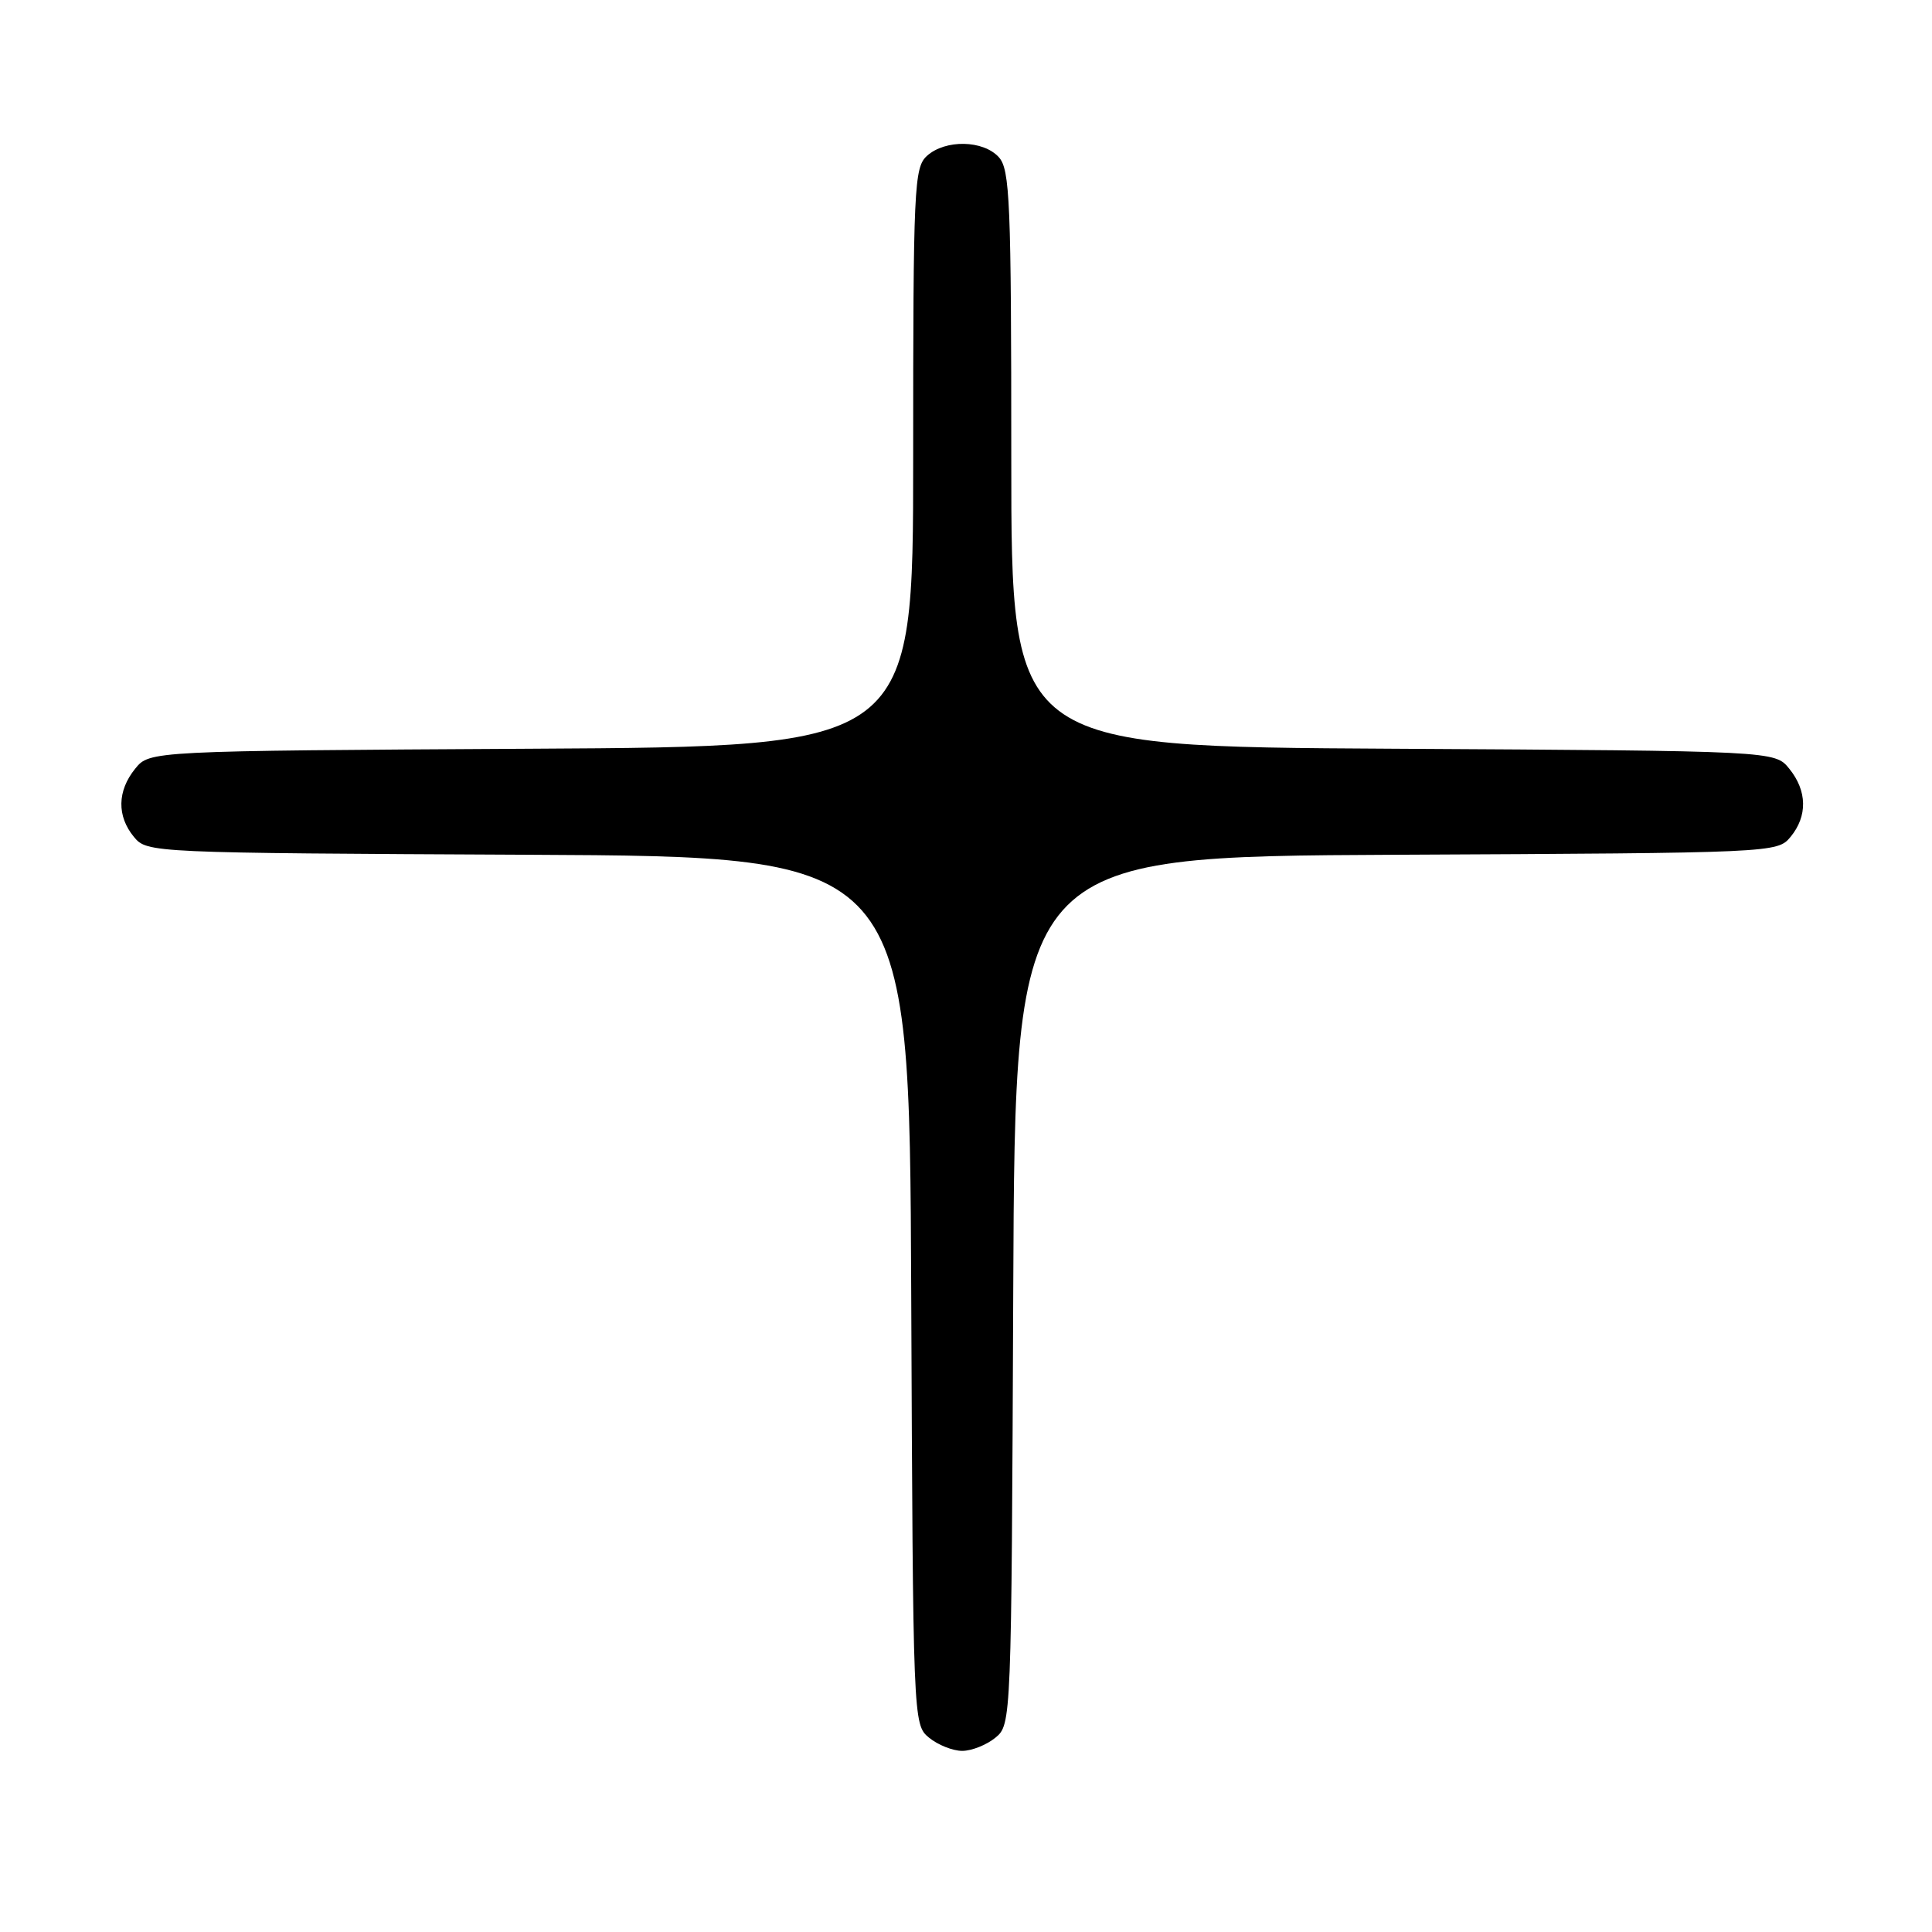 <?xml version="1.0" encoding="UTF-8" standalone="no"?>
<!DOCTYPE svg PUBLIC "-//W3C//DTD SVG 1.1//EN" "http://www.w3.org/Graphics/SVG/1.1/DTD/svg11.dtd" >
<svg xmlns="http://www.w3.org/2000/svg" xmlns:xlink="http://www.w3.org/1999/xlink" version="1.1" viewBox="0 0 256 256">
 <g >
 <path fill="currentColor"
d=" M 131.90 230.25 C 134.01 228.51 134.02 228.22 134.26 171.00 C 134.50 113.50 134.50 113.50 185.00 113.26 C 235.08 113.02 235.51 113.00 237.25 110.90 C 239.53 108.14 239.47 104.80 237.09 101.86 C 235.18 99.50 235.18 99.50 184.59 99.21 C 134.00 98.93 134.00 98.93 134.00 60.79 C 134.00 26.71 133.82 22.46 132.35 20.83 C 130.28 18.55 125.26 18.46 122.83 20.65 C 121.12 22.20 121.00 24.78 121.00 60.62 C 121.00 98.93 121.00 98.93 70.41 99.21 C 19.82 99.50 19.82 99.50 17.91 101.86 C 15.53 104.80 15.47 108.14 17.75 110.90 C 19.49 113.00 19.92 113.02 70.00 113.26 C 120.50 113.50 120.50 113.50 120.74 171.00 C 120.98 228.22 120.99 228.51 123.10 230.25 C 124.27 231.21 126.25 232.00 127.50 232.00 C 128.75 232.00 130.73 231.21 131.90 230.25 Z "/>
</g>
</svg>